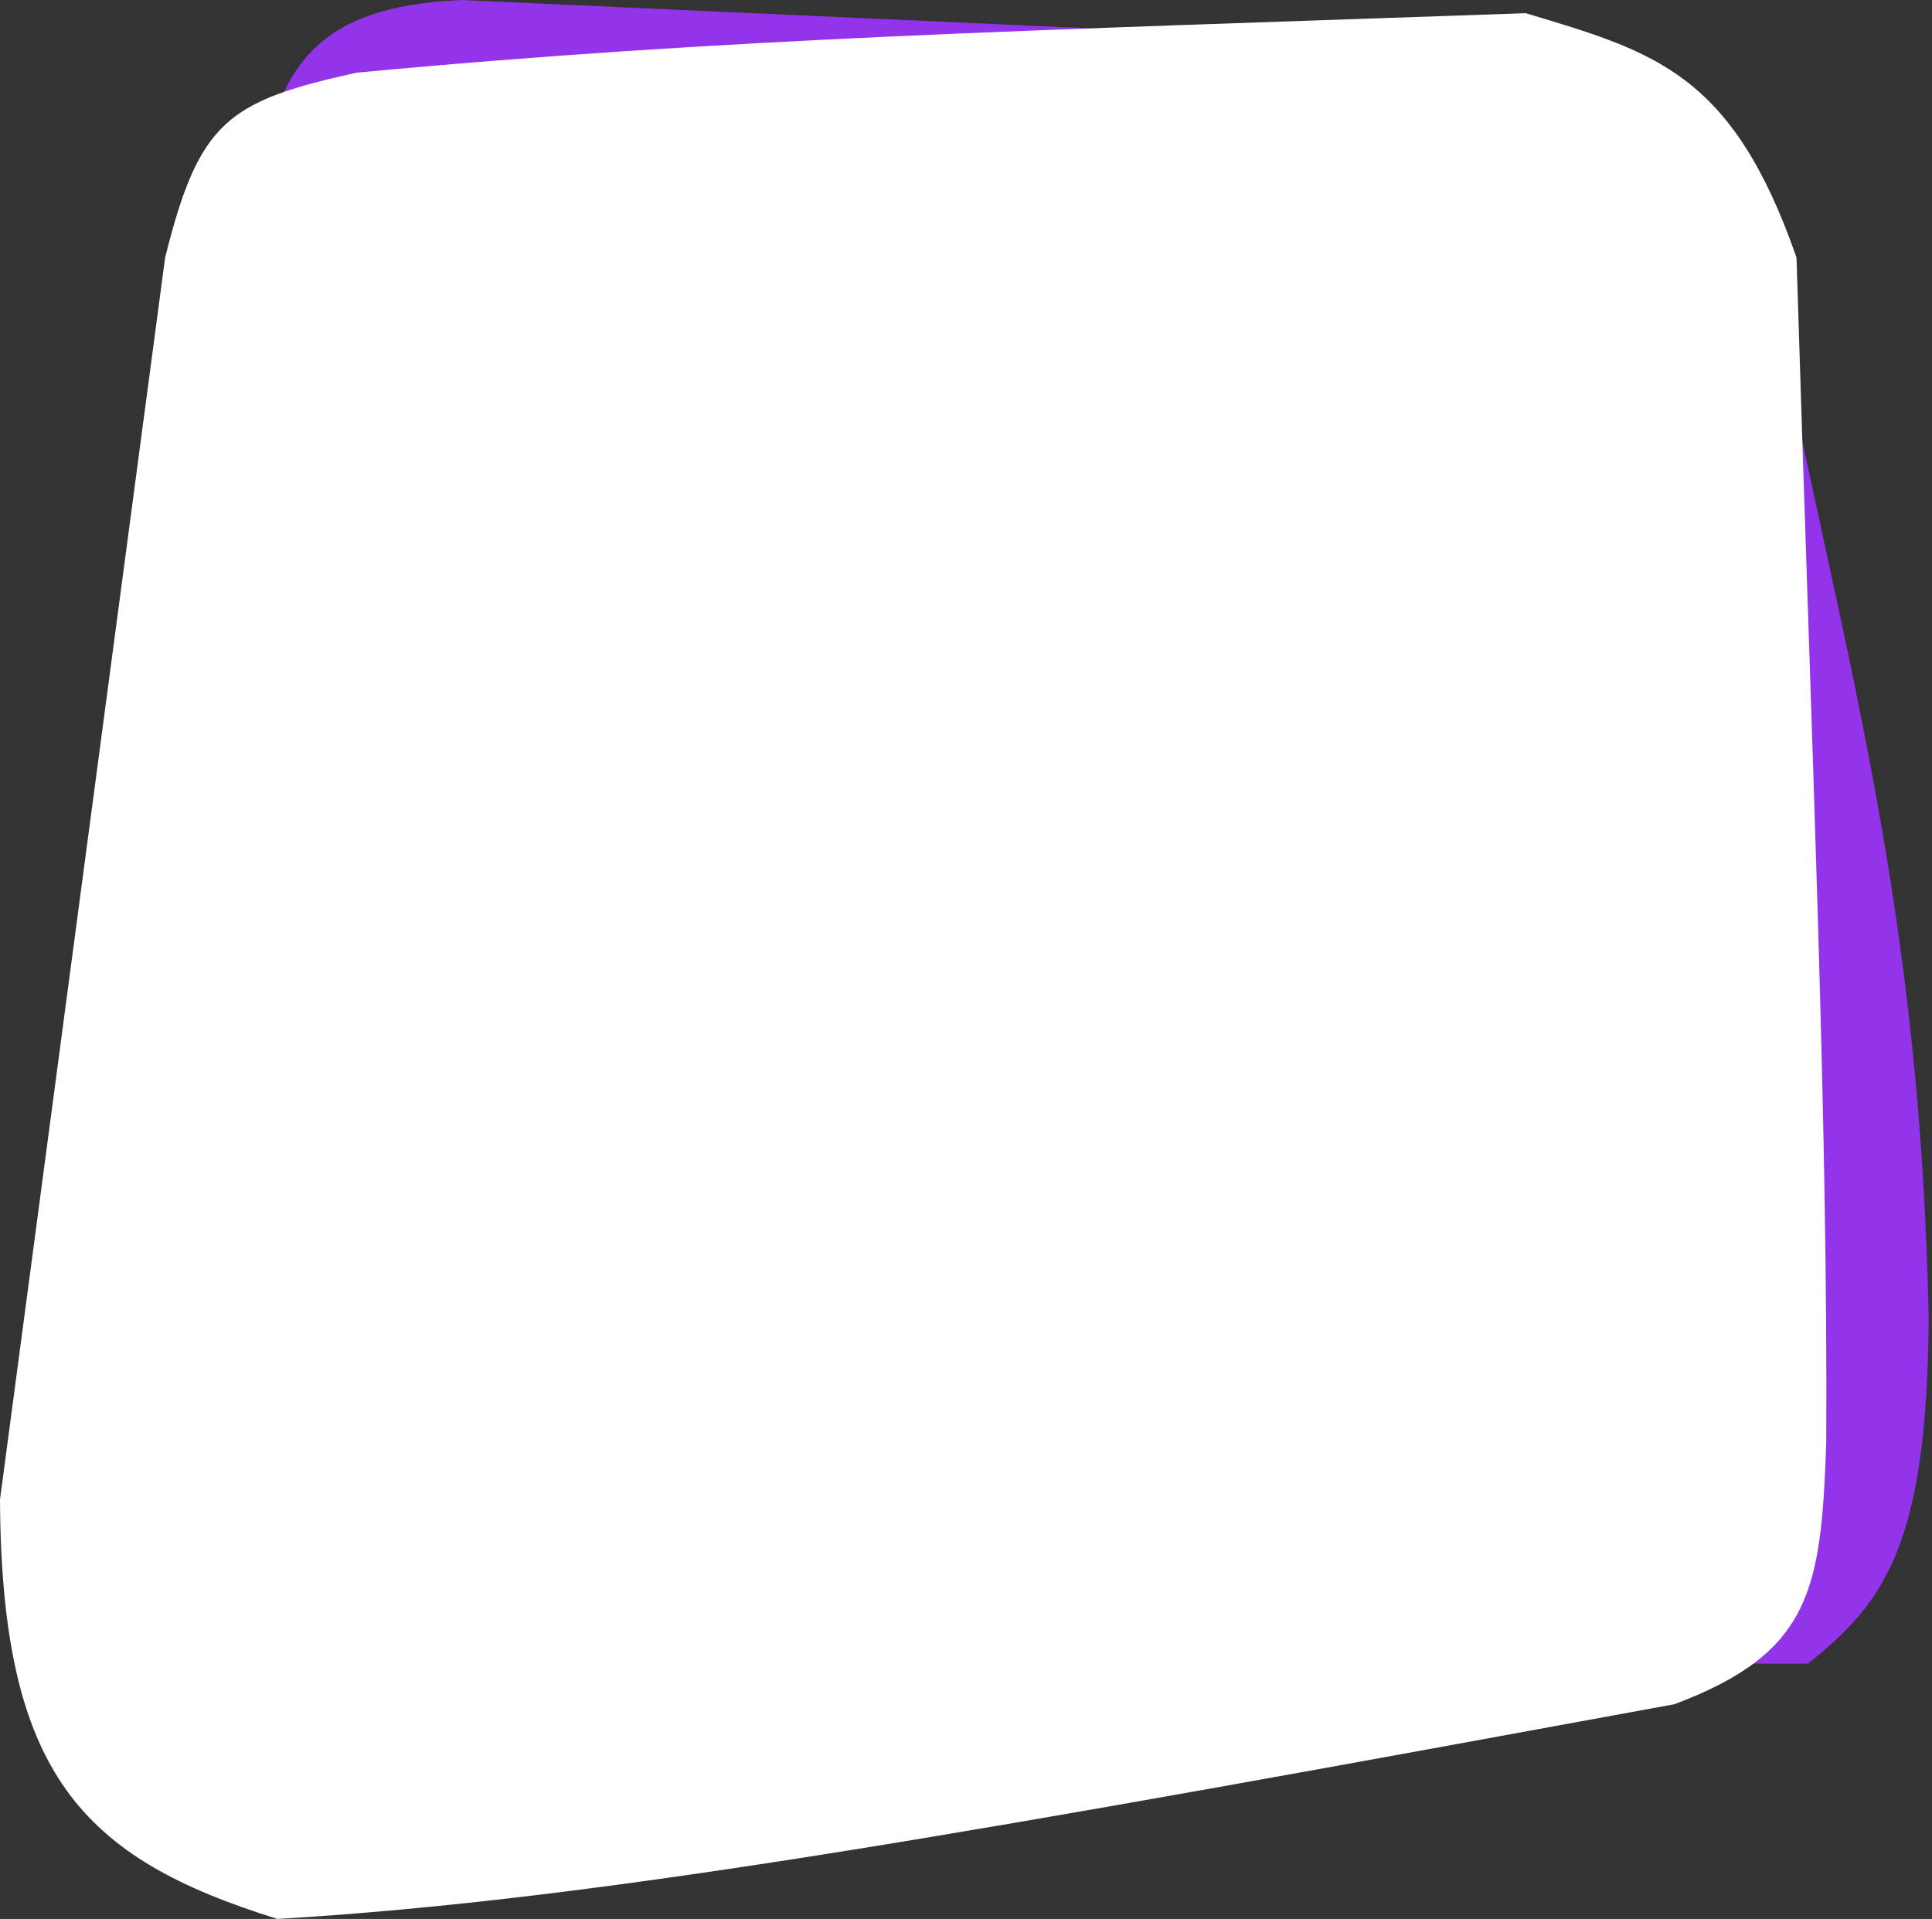 <svg width="439" height="436" viewBox="0 0 439 436" fill="none" xmlns="http://www.w3.org/2000/svg">
<rect x="0" y="0" width="439" height="436" fill="#333333" stroke="none"/>
<path d="M104.767 0C70.5 1.5 64.729 16.404 59.256 36.075L77.303 378H410.792C428.5 364 437.893 350.44 438.256 299.577C436 193.5 415.397 139.329 396.668 36.075C387.224 21.76 385.171 12.203 348.018 10.979L104.767 0Z" fill="#9333EA"/>
<path d="M0 340.695L37.52 58.532C45.244 27.5 51.744 23 81.043 16.508C164.926 8.638 232.871 6.959 346.684 3C376.017 11.811 393.61 16.528 408.217 58.532C411.7 172.345 415.367 253.574 414.971 327.938C413.772 360.978 411.744 375.5 380.452 387.222C223.097 416.091 136.987 431.655 63.033 436C18.437 422.114 0.327 402.961 0 340.695Z" fill="white"/>
</svg>
